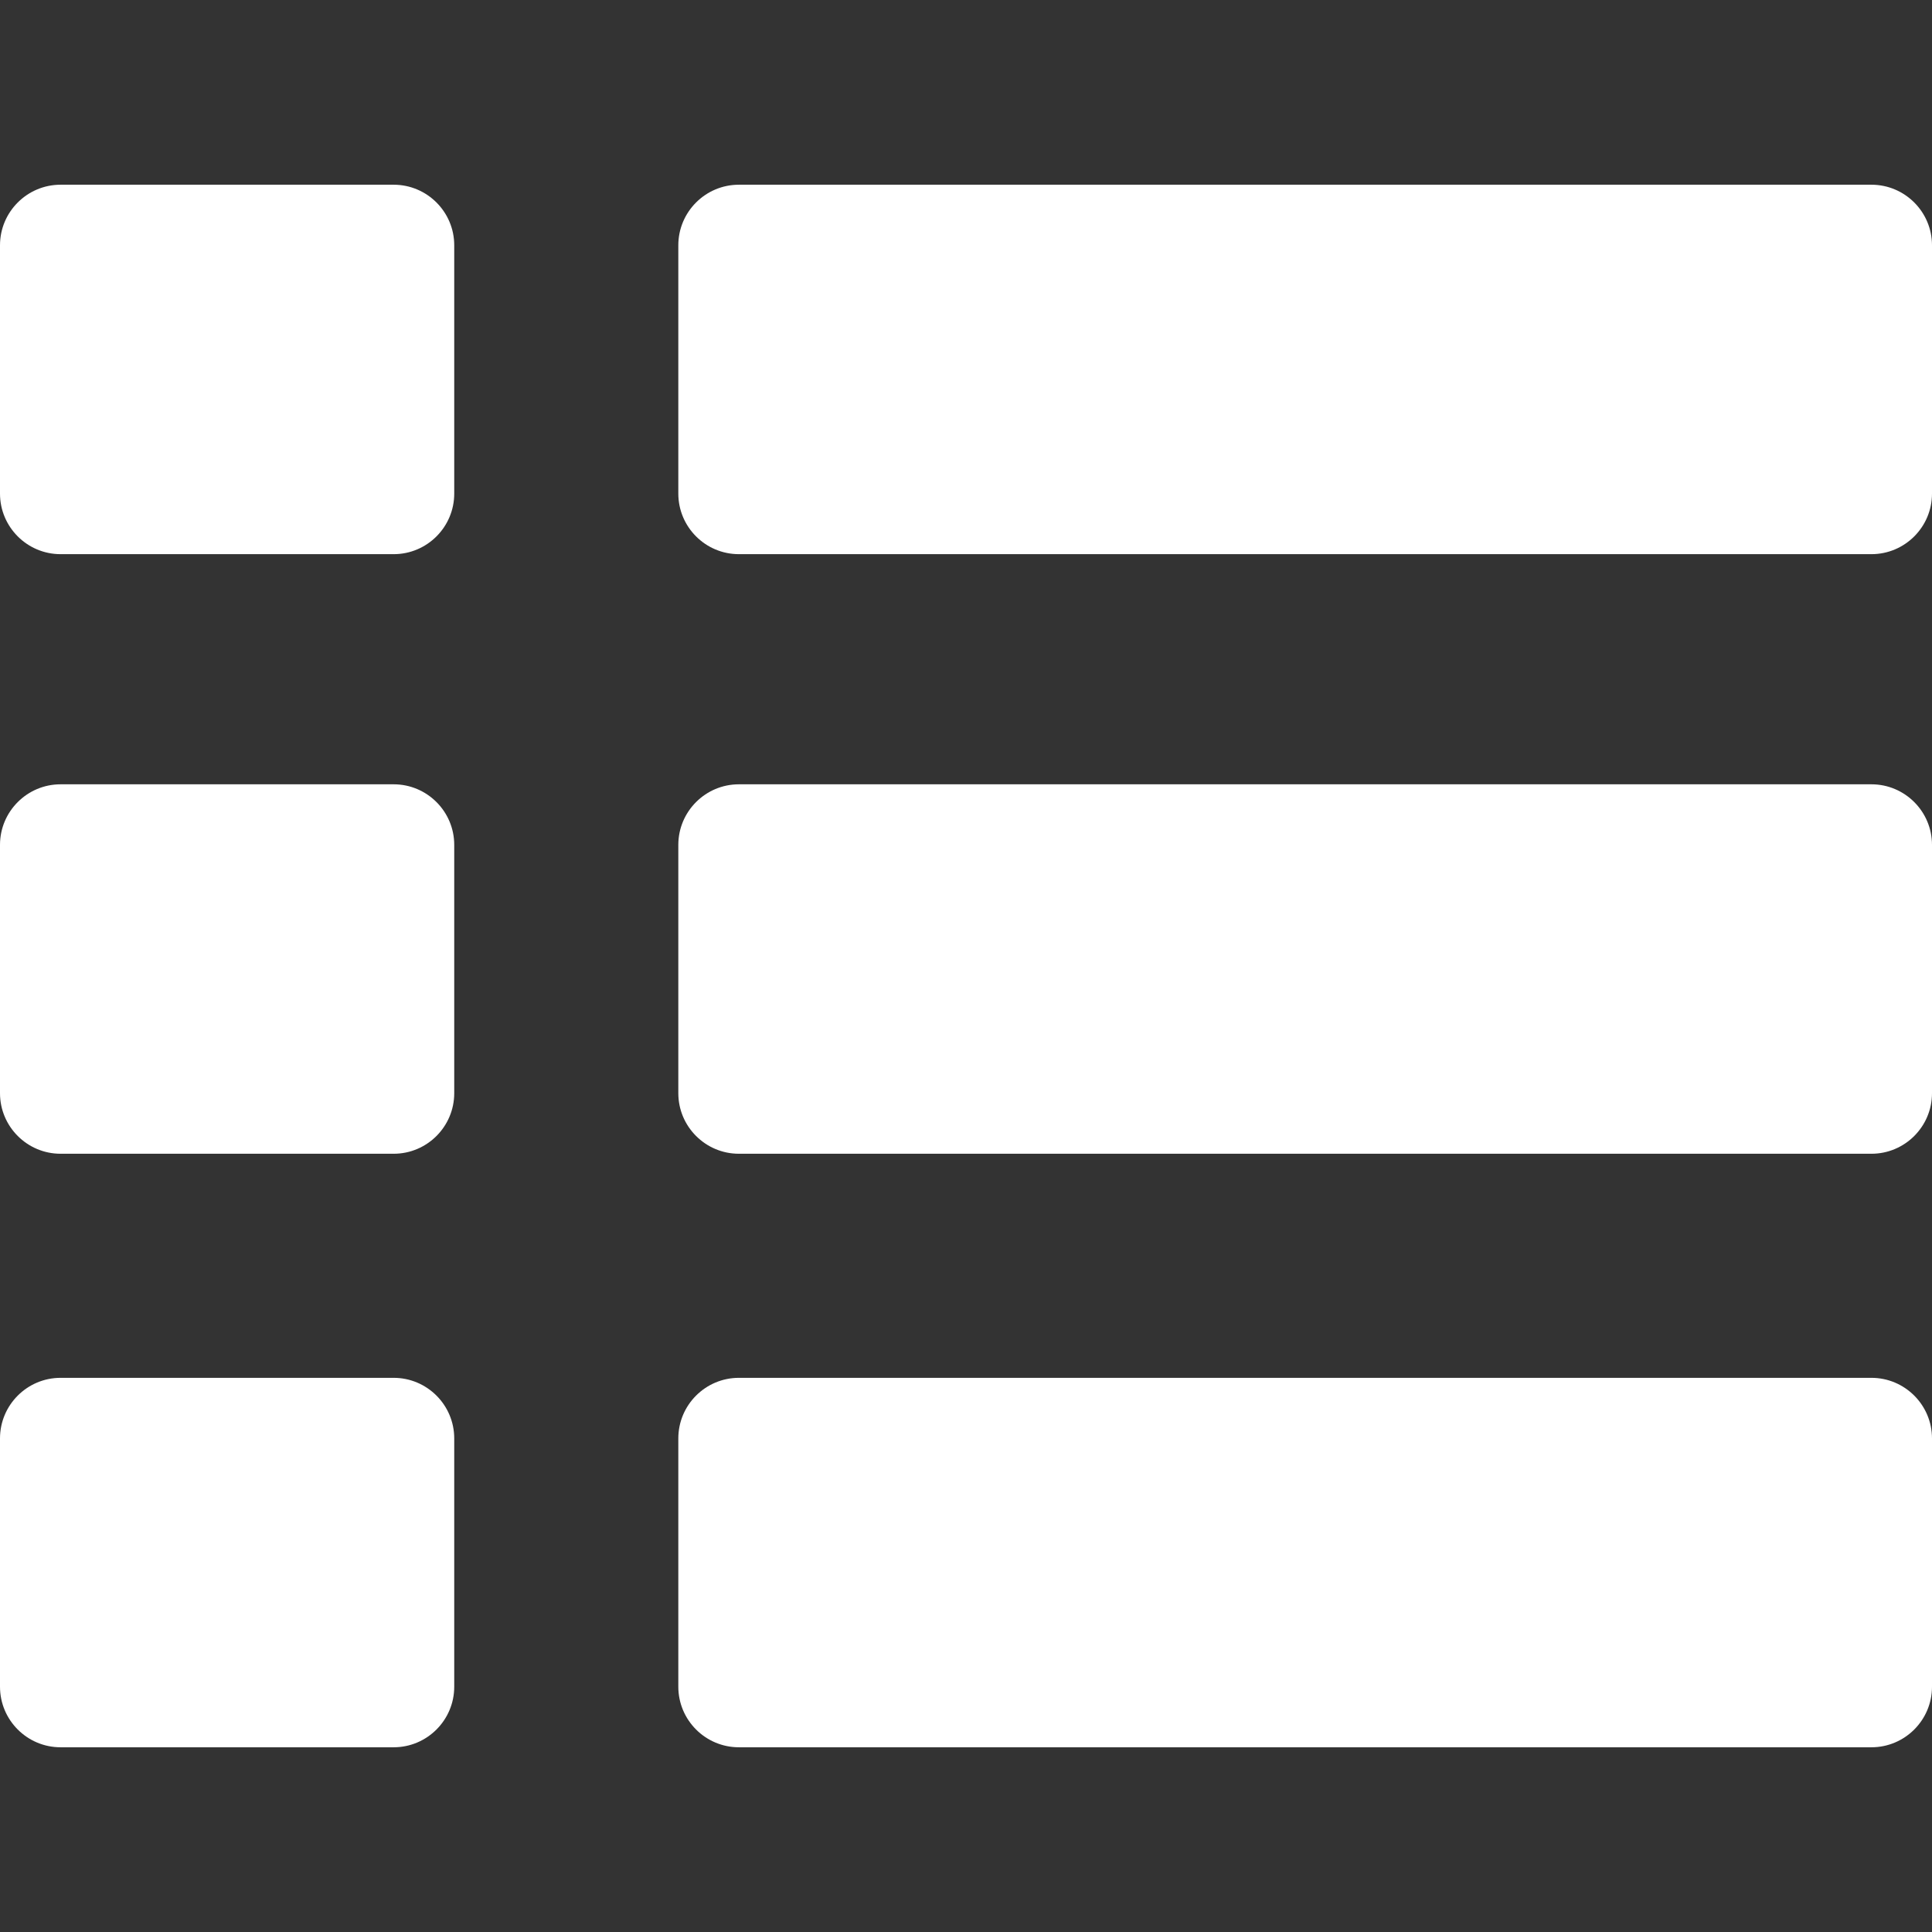 <?xml version="1.0" encoding="iso-8859-1"?>
<!-- Generator: Adobe Illustrator 17.1.0, SVG Export Plug-In . SVG Version: 6.00 Build 0)  -->
<!DOCTYPE svg PUBLIC "-//W3C//DTD SVG 1.1//EN" "http://www.w3.org/Graphics/SVG/1.1/DTD/svg11.dtd">
<svg version="1.1" id="Capa_1" xmlns="http://www.w3.org/2000/svg" xmlns:xlink="http://www.w3.org/1999/xlink" x="0px" y="0px"
	 viewBox="0 0 319 319" style="enable-background:new 0 0 319 319;" xml:space="preserve">
<rect x="0" y="0" width="319" height="319" fill="#333333" stroke="none"/>
<g>
	<path style="fill:#FFFFFF;" d="M309,30.5H122c-5.514,0-10,4.486-10,10v41c0,5.514,4.486,10,10,10h187c5.514,0,10-4.486,10-10v-41
		C319,34.986,314.514,30.5,309,30.5z"/>
	<path style="fill:#FFFFFF;" d="M65,30.5H10c-5.514,0-10,4.486-10,10v41c0,5.514,4.486,10,10,10h55c5.514,0,10-4.486,10-10v-41
		C75,34.986,70.514,30.5,65,30.5z"/>
	<path style="fill:#FFFFFF;" d="M65,129.5H10c-5.514,0-10,4.486-10,10v41c0,5.514,4.486,10,10,10h55c5.514,0,10-4.486,10-10v-41
		C75,133.986,70.514,129.5,65,129.5z"/>
	<path style="fill:#FFFFFF;" d="M309,129.5H122c-5.514,0-10,4.486-10,10v41c0,5.514,4.486,10,10,10h187c5.514,0,10-4.486,10-10v-41
		C319,133.986,314.514,129.5,309,129.5z"/>
	<path style="fill:#FFFFFF;" d="M65,227.5H10c-5.514,0-10,4.486-10,10v41c0,5.514,4.486,10,10,10h55c5.514,0,10-4.486,10-10v-41
		C75,231.986,70.514,227.5,65,227.5z"/>
	<path style="fill:#FFFFFF;" d="M309,227.5H122c-5.514,0-10,4.486-10,10v41c0,5.514,4.486,10,10,10h187c5.514,0,10-4.486,10-10v-41
		C319,231.986,314.514,227.5,309,227.5z"/>
</g>
<g>
</g>
<g>
</g>
<g>
</g>
<g>
</g>
<g>
</g>
<g>
</g>
<g>
</g>
<g>
</g>
<g>
</g>
<g>
</g>
<g>
</g>
<g>
</g>
<g>
</g>
<g>
</g>
<g>
</g>
</svg>
